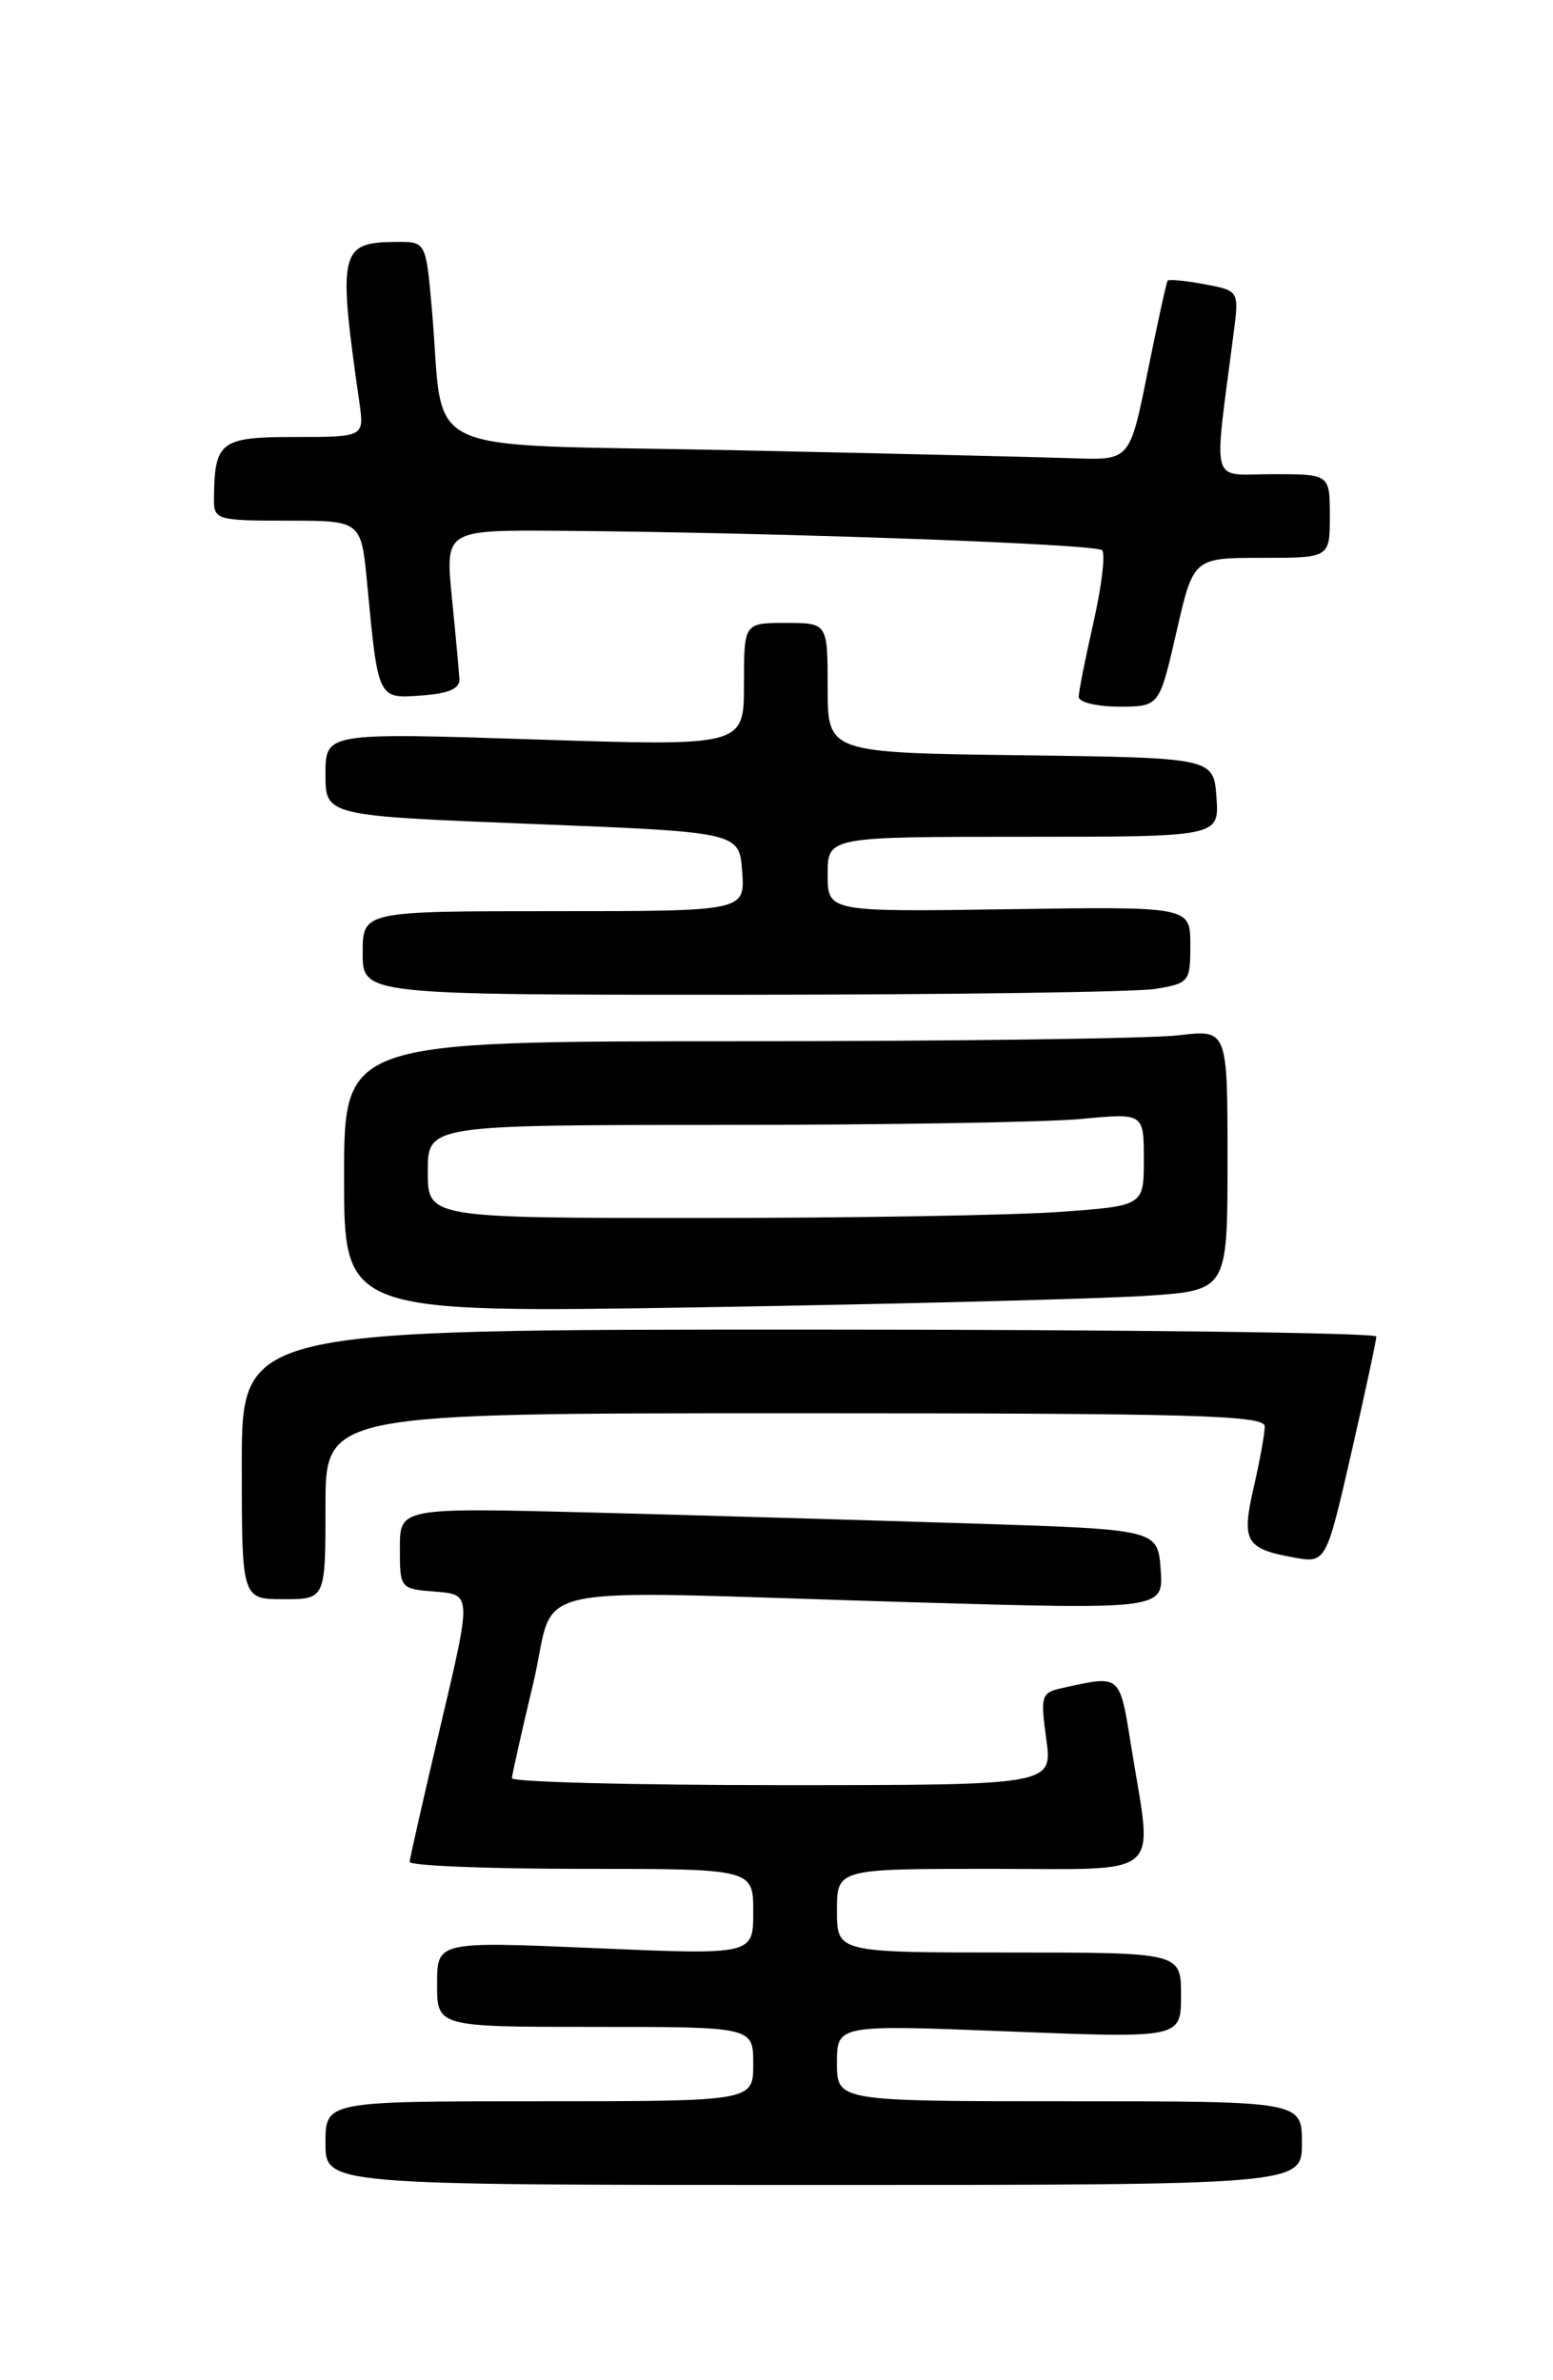 <?xml version="1.0" encoding="UTF-8" standalone="no"?>
<!DOCTYPE svg PUBLIC "-//W3C//DTD SVG 1.1//EN" "http://www.w3.org/Graphics/SVG/1.1/DTD/svg11.dtd" >
<svg xmlns="http://www.w3.org/2000/svg" xmlns:xlink="http://www.w3.org/1999/xlink" version="1.1" viewBox="0 0 167 256">
 <g >
 <path fill="currentColor"
d=" M 140.00 230.50 C 140.00 226.00 140.00 226.00 115.00 226.00 C 90.00 226.00 90.00 226.00 90.00 221.88 C 90.00 217.76 90.00 217.76 108.50 218.49 C 127.00 219.22 127.00 219.22 127.00 214.61 C 127.00 210.00 127.00 210.00 108.50 210.00 C 90.00 210.00 90.00 210.00 90.00 205.50 C 90.00 201.00 90.00 201.00 106.50 201.00 C 125.44 201.00 123.96 202.27 121.67 188.00 C 120.37 179.95 120.61 180.15 114.16 181.57 C 111.97 182.05 111.87 182.40 112.51 187.04 C 113.19 192.00 113.19 192.00 84.09 192.00 C 68.09 192.00 55.02 191.66 55.05 191.25 C 55.07 190.84 56.11 186.22 57.35 181.00 C 59.99 169.92 54.77 171.05 97.81 172.32 C 125.12 173.12 125.12 173.12 124.81 168.81 C 124.50 164.50 124.50 164.50 104.50 163.86 C 93.50 163.51 75.16 162.98 63.75 162.68 C 43.00 162.15 43.00 162.15 43.00 166.52 C 43.00 170.87 43.02 170.89 46.85 171.19 C 50.71 171.50 50.71 171.50 47.40 185.50 C 45.58 193.20 44.08 199.84 44.05 200.25 C 44.02 200.66 52.33 201.00 62.50 201.00 C 81.00 201.00 81.00 201.00 81.00 205.63 C 81.00 210.26 81.00 210.26 64.00 209.53 C 47.00 208.80 47.00 208.80 47.00 213.40 C 47.00 218.00 47.00 218.00 64.00 218.00 C 81.00 218.00 81.00 218.00 81.00 222.00 C 81.00 226.00 81.00 226.00 58.00 226.00 C 35.00 226.00 35.00 226.00 35.00 230.50 C 35.00 235.00 35.00 235.00 87.50 235.00 C 140.00 235.00 140.00 235.00 140.00 230.50 Z  M 35.00 162.00 C 35.00 152.00 35.00 152.00 85.50 152.00 C 128.52 152.00 136.00 152.21 136.00 153.42 C 136.00 154.21 135.47 157.14 134.82 159.95 C 133.48 165.76 133.93 166.56 139.05 167.50 C 142.59 168.15 142.59 168.15 145.30 156.32 C 146.79 149.82 148.00 144.16 148.00 143.75 C 148.00 143.34 120.55 143.00 87.00 143.00 C 26.00 143.00 26.00 143.00 26.00 157.50 C 26.00 172.00 26.00 172.00 30.50 172.00 C 35.00 172.00 35.00 172.00 35.00 162.00 Z  M 123.25 139.37 C 132.00 138.79 132.00 138.79 132.00 124.75 C 132.00 110.72 132.00 110.72 126.75 111.35 C 123.86 111.70 102.49 111.99 79.25 111.99 C 37.00 112.00 37.00 112.00 37.00 126.62 C 37.00 141.23 37.00 141.23 75.75 140.60 C 97.06 140.24 118.44 139.69 123.25 139.37 Z  M 124.25 106.36 C 127.88 105.76 128.00 105.60 128.00 101.62 C 128.00 97.50 128.00 97.50 108.50 97.79 C 89.00 98.08 89.00 98.08 89.00 94.04 C 89.00 90.00 89.00 90.00 110.06 90.00 C 131.11 90.00 131.11 90.00 130.81 85.75 C 130.50 81.50 130.50 81.50 109.75 81.23 C 89.00 80.96 89.00 80.96 89.00 73.98 C 89.00 67.00 89.00 67.00 84.50 67.00 C 80.00 67.00 80.00 67.00 80.00 73.63 C 80.00 80.26 80.00 80.26 57.50 79.53 C 35.00 78.80 35.00 78.80 35.00 83.27 C 35.00 87.74 35.00 87.74 57.25 88.62 C 79.50 89.50 79.50 89.50 79.81 93.75 C 80.11 98.00 80.11 98.00 59.56 98.00 C 39.00 98.00 39.00 98.00 39.00 102.50 C 39.00 107.00 39.00 107.00 79.75 106.99 C 102.16 106.98 122.19 106.70 124.25 106.36 Z  M 126.50 68.00 C 128.33 60.00 128.33 60.00 135.66 60.00 C 143.00 60.00 143.00 60.00 143.00 55.50 C 143.00 51.00 143.00 51.00 136.86 51.00 C 130.02 51.00 130.49 52.70 132.65 35.88 C 133.25 31.27 133.25 31.27 129.52 30.57 C 127.47 30.19 125.69 30.01 125.56 30.19 C 125.43 30.36 124.46 34.77 123.41 40.00 C 121.50 49.50 121.50 49.50 115.50 49.29 C 112.20 49.17 95.69 48.78 78.82 48.42 C 44.02 47.69 47.88 49.50 46.44 33.25 C 45.80 26.00 45.80 26.00 42.65 26.02 C 36.52 26.05 36.31 26.97 38.64 43.25 C 39.18 47.00 39.18 47.00 31.70 47.00 C 23.65 47.00 23.05 47.47 23.01 53.75 C 23.00 55.90 23.37 56.00 30.92 56.00 C 38.84 56.00 38.84 56.00 39.48 62.75 C 40.67 75.28 40.61 75.15 45.34 74.80 C 48.29 74.59 49.47 74.06 49.40 73.00 C 49.35 72.17 48.99 68.24 48.59 64.25 C 47.88 57.00 47.88 57.00 60.19 57.09 C 83.18 57.26 117.83 58.50 118.51 59.18 C 118.89 59.55 118.47 63.02 117.60 66.88 C 116.72 70.74 116.00 74.37 116.00 74.95 C 116.00 75.53 117.95 76.00 120.34 76.00 C 124.67 76.00 124.67 76.00 126.50 68.00 Z  M 46.00 126.00 C 46.00 121.00 46.00 121.00 77.75 120.99 C 95.21 120.99 112.54 120.70 116.25 120.35 C 123.00 119.71 123.00 119.71 123.00 124.71 C 123.00 129.70 123.00 129.70 113.85 130.35 C 108.81 130.71 91.49 131.00 75.35 131.00 C 46.00 131.00 46.00 131.00 46.00 126.00 Z "/>
</g>
</svg>